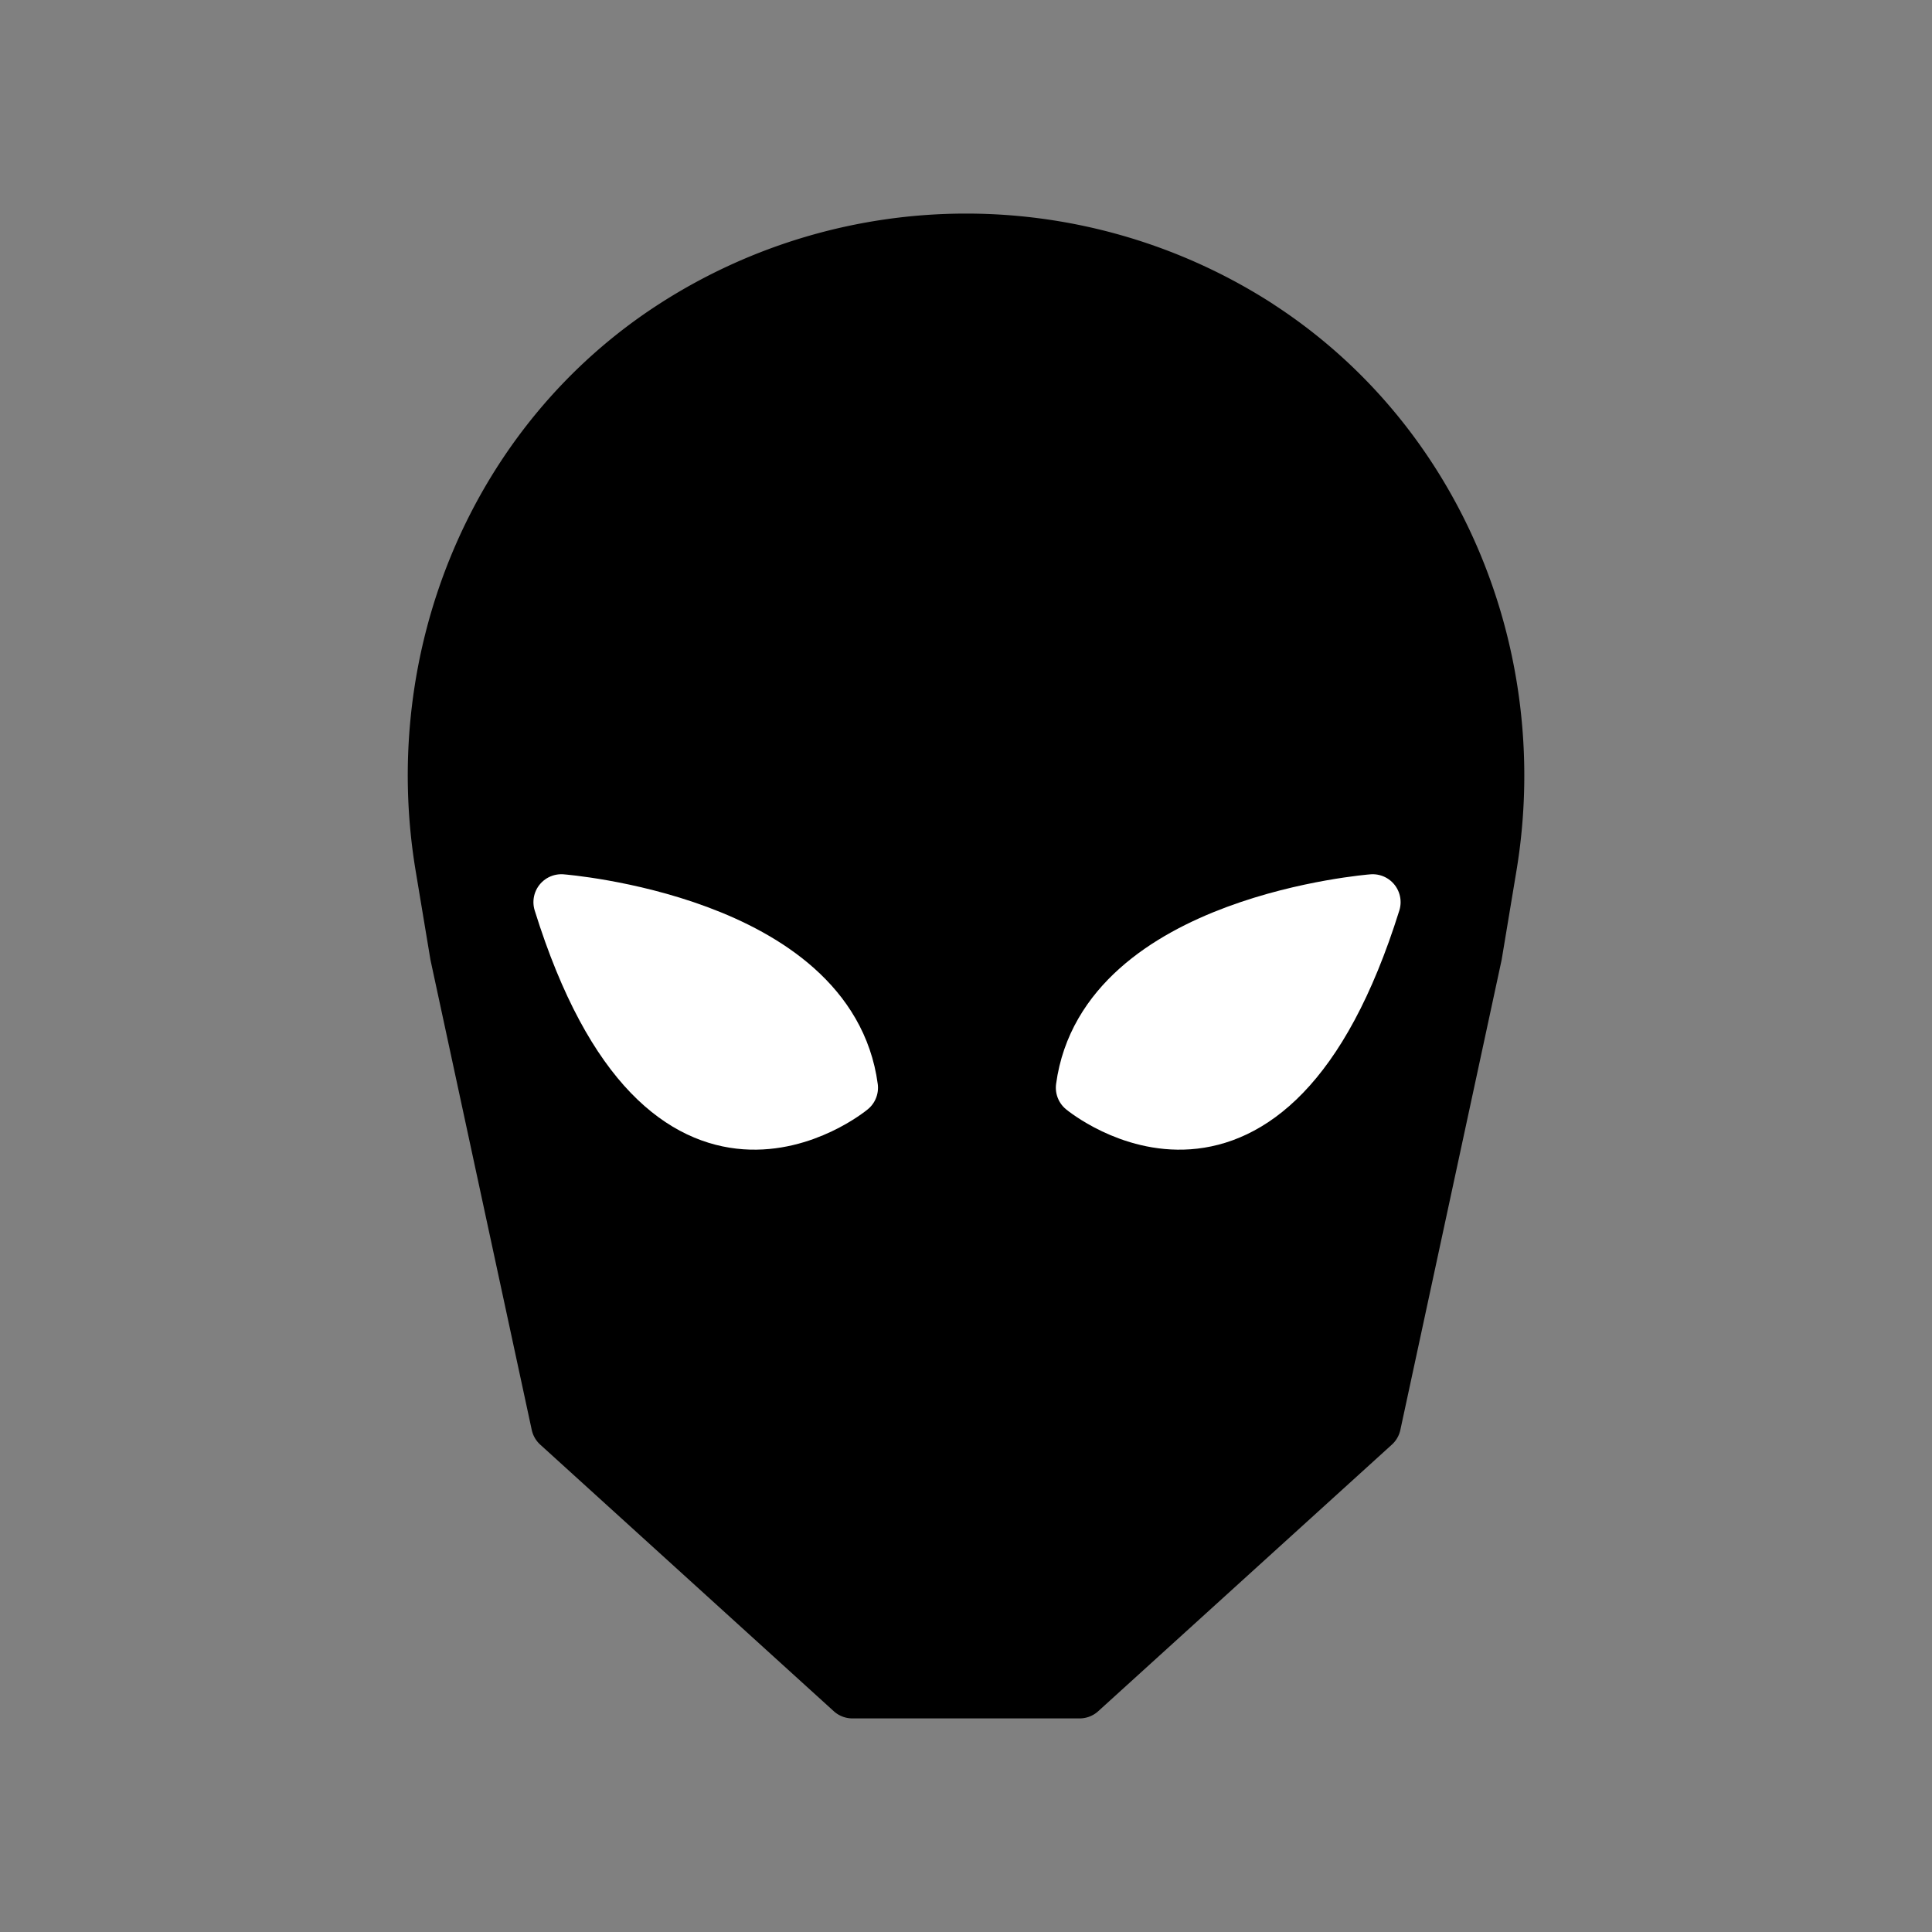 <svg id="PERSONAJES_FILLED" data-name="PERSONAJES FILLED" xmlns="http://www.w3.org/2000/svg" viewBox="0 0 200 200"><rect x="0" y="0" width="200" height="200" fill="#808080" stroke="none"/><defs><style>.cls-1{stroke:#000;}.cls-1,.cls-2{stroke-linecap:round;stroke-linejoin:round;stroke-width:5.78px;}.cls-2{fill:#fff;stroke:#fff;}</style></defs><path class="cls-1" d="M130.12,33.84c18.51,11.94,27.63,34.18,24,55.9l-1.51,9.08-10.47,48.59L111.75,175H88.25L57.87,147.41,47.4,98.82l-1.51-9.08c-3.64-21.72,5.48-44,24-55.9a55.73,55.73,0,0,1,60.24,0Z"/><path class="cls-2" d="M58.11,93.39S85.72,95.54,88,112.6C88,112.6,69,128.31,58.11,93.39Z"/><path class="cls-2" d="M142.1,93.39s-27.61,2.15-29.91,19.21C112.19,112.6,131.17,128.31,142.1,93.39Z"/></svg>